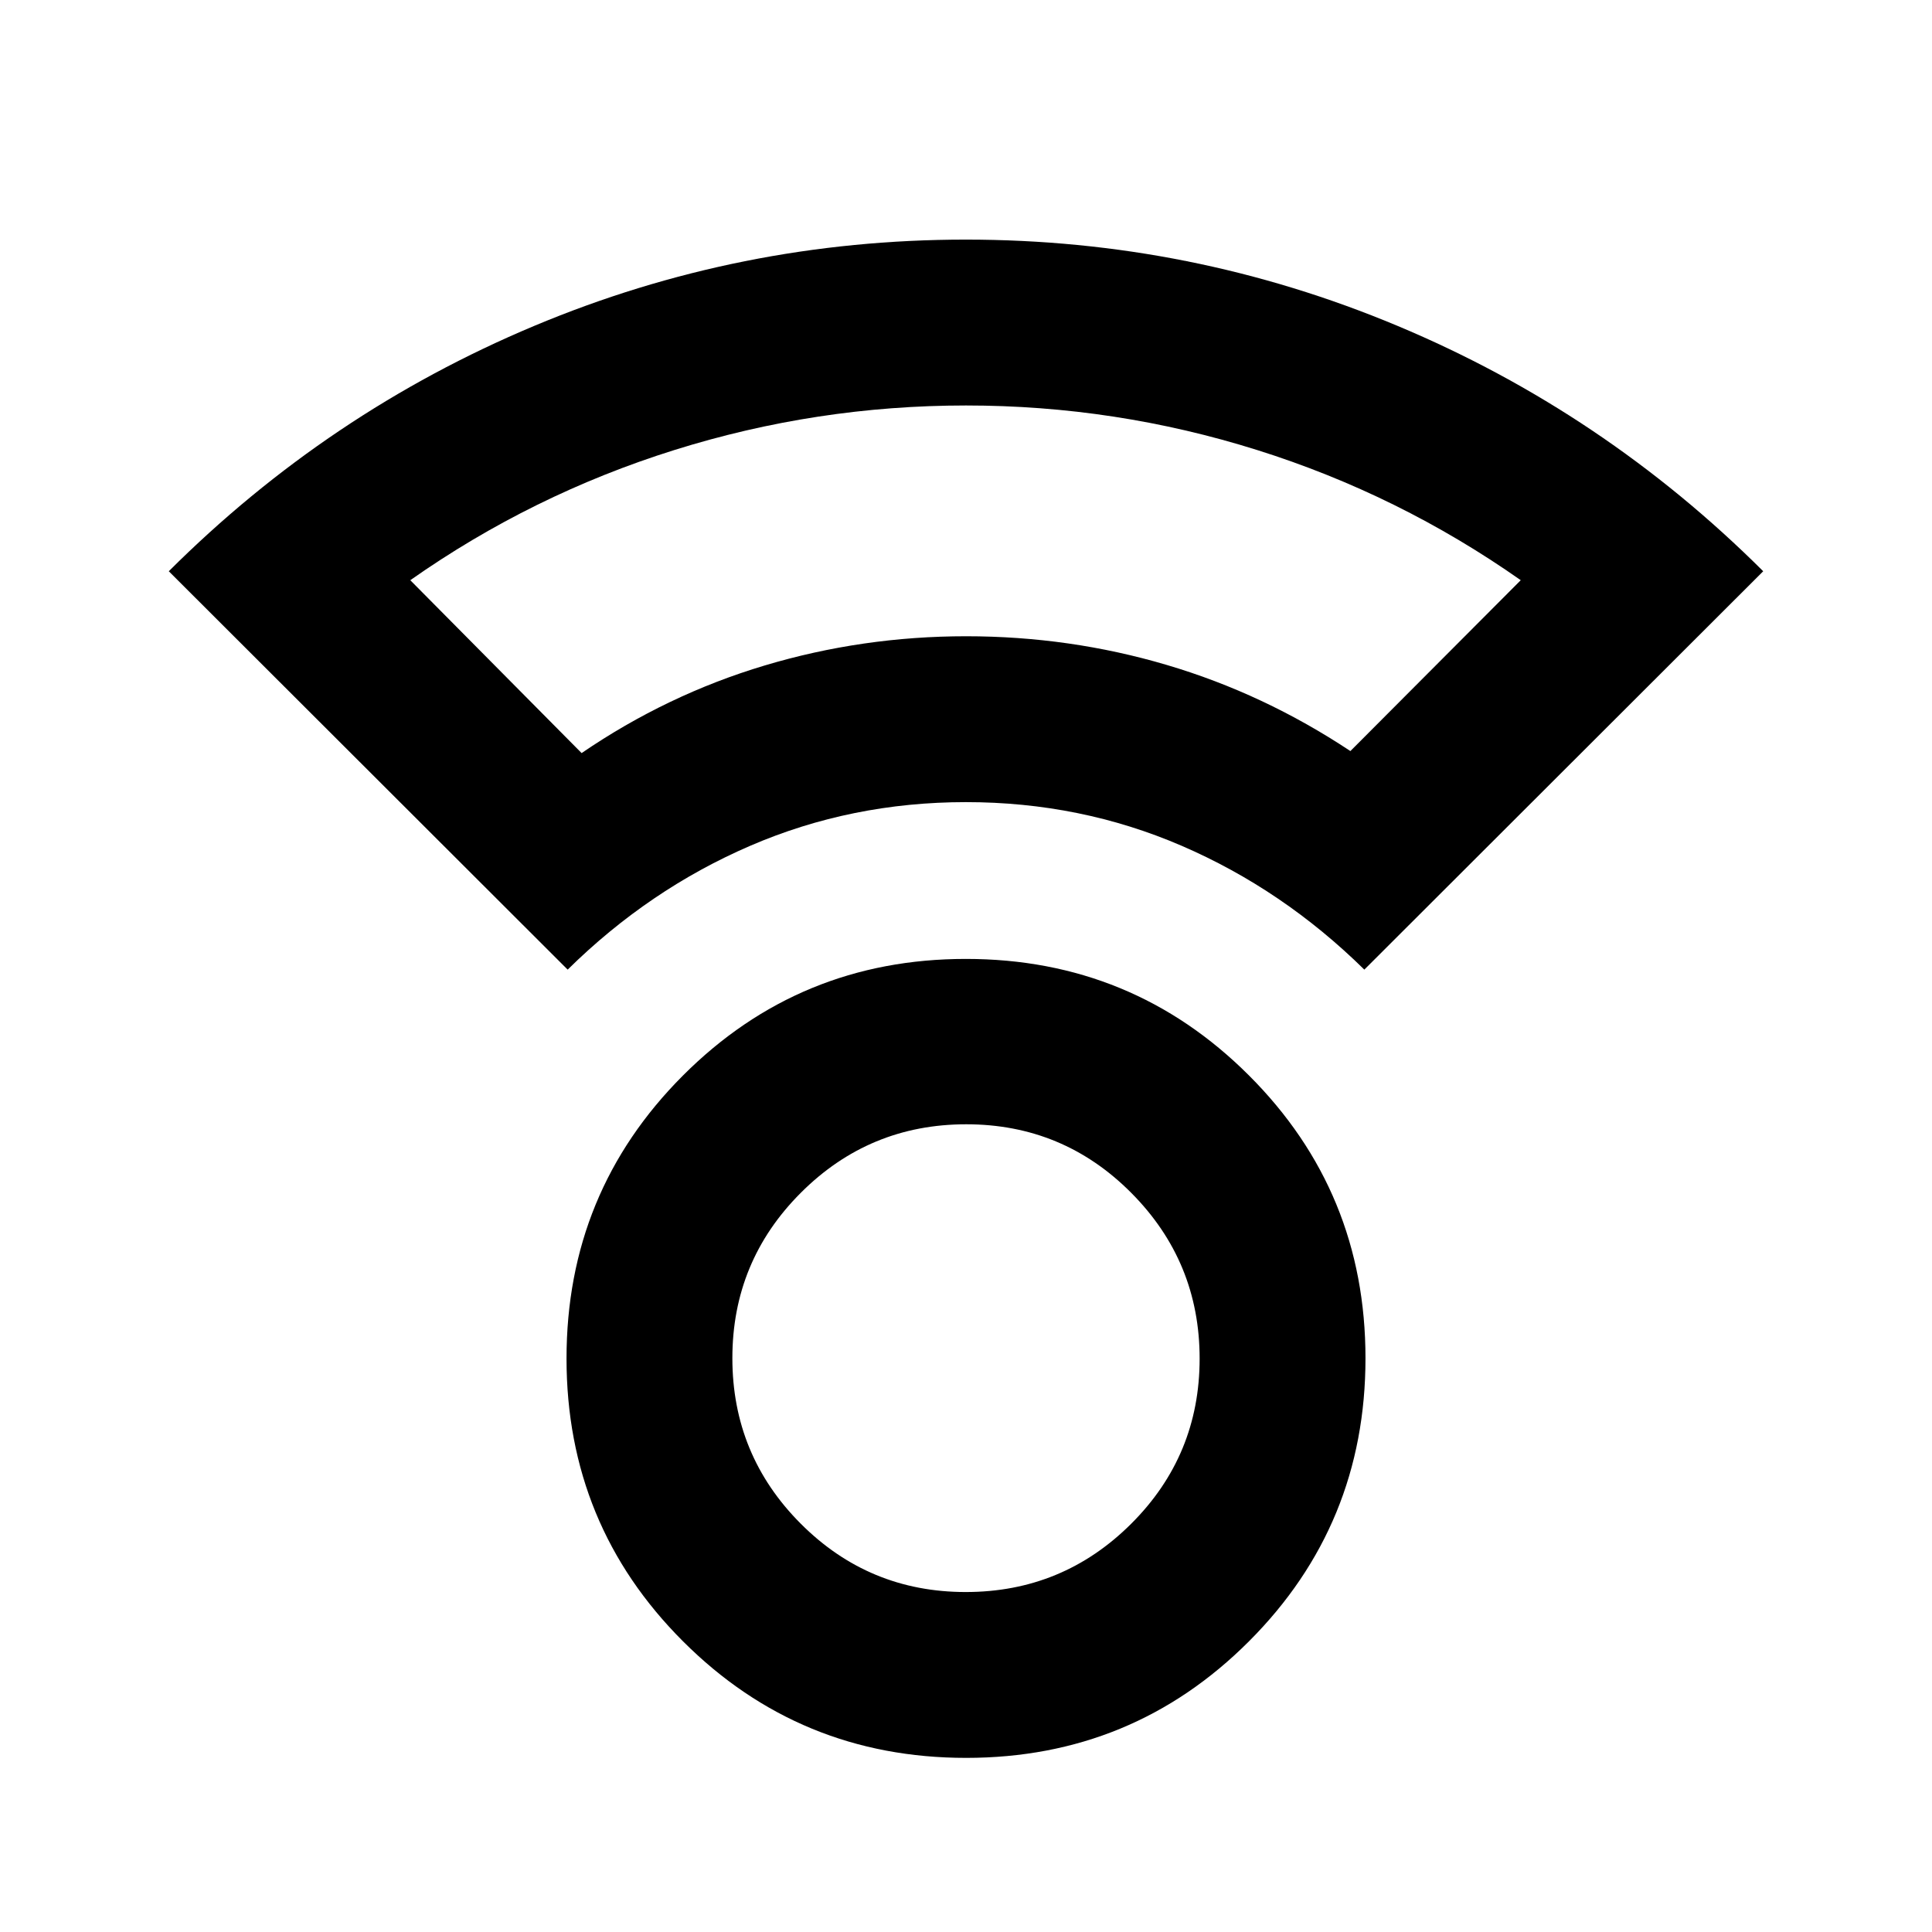 <svg xmlns="http://www.w3.org/2000/svg" height="24" viewBox="0 -960 960 960" width="24"><path d="M480.07-86.52q-82.7 0-140.64-57.87-57.93-57.87-57.93-140.56 0-82.7 57.87-140.64 57.87-57.93 140.56-57.93 82.7 0 140.64 57.87 57.93 57.86 57.93 140.56t-57.87 140.63q-57.87 57.94-140.56 57.94Zm-.19-82.41q48.16 0 82.19-33.91 34.02-33.9 34.02-82.06 0-48.17-33.91-82.31-33.9-34.14-82.06-34.14-48.16 0-82.19 34.03-34.02 34.02-34.02 82.18 0 48.16 33.91 82.18 33.9 34.03 82.06 34.03ZM282.07-478.2 83.87-676.15q79.26-79.02 181.54-121.9 102.29-42.89 214.5-42.89 112.22 0 214.57 42.89 102.35 42.88 181.65 121.9L677.93-478.2q-40.44-39.8-90.74-61.52-50.3-21.71-107.22-21.71t-107.22 21.71Q322.44-518 282.07-478.2ZM289-585.8q42.48-29.03 91.01-43.54 48.54-14.51 100.02-14.51 51.49 0 99.73 14.26T671-586.8l84.65-84.9q-60.52-42.52-130.93-64.67Q554.3-758.52 480-758.52t-144.96 22.15q-70.65 22.15-131.17 64.67L289-585.8Zm190.76-58.05Zm.24 358.83Z"/></svg>